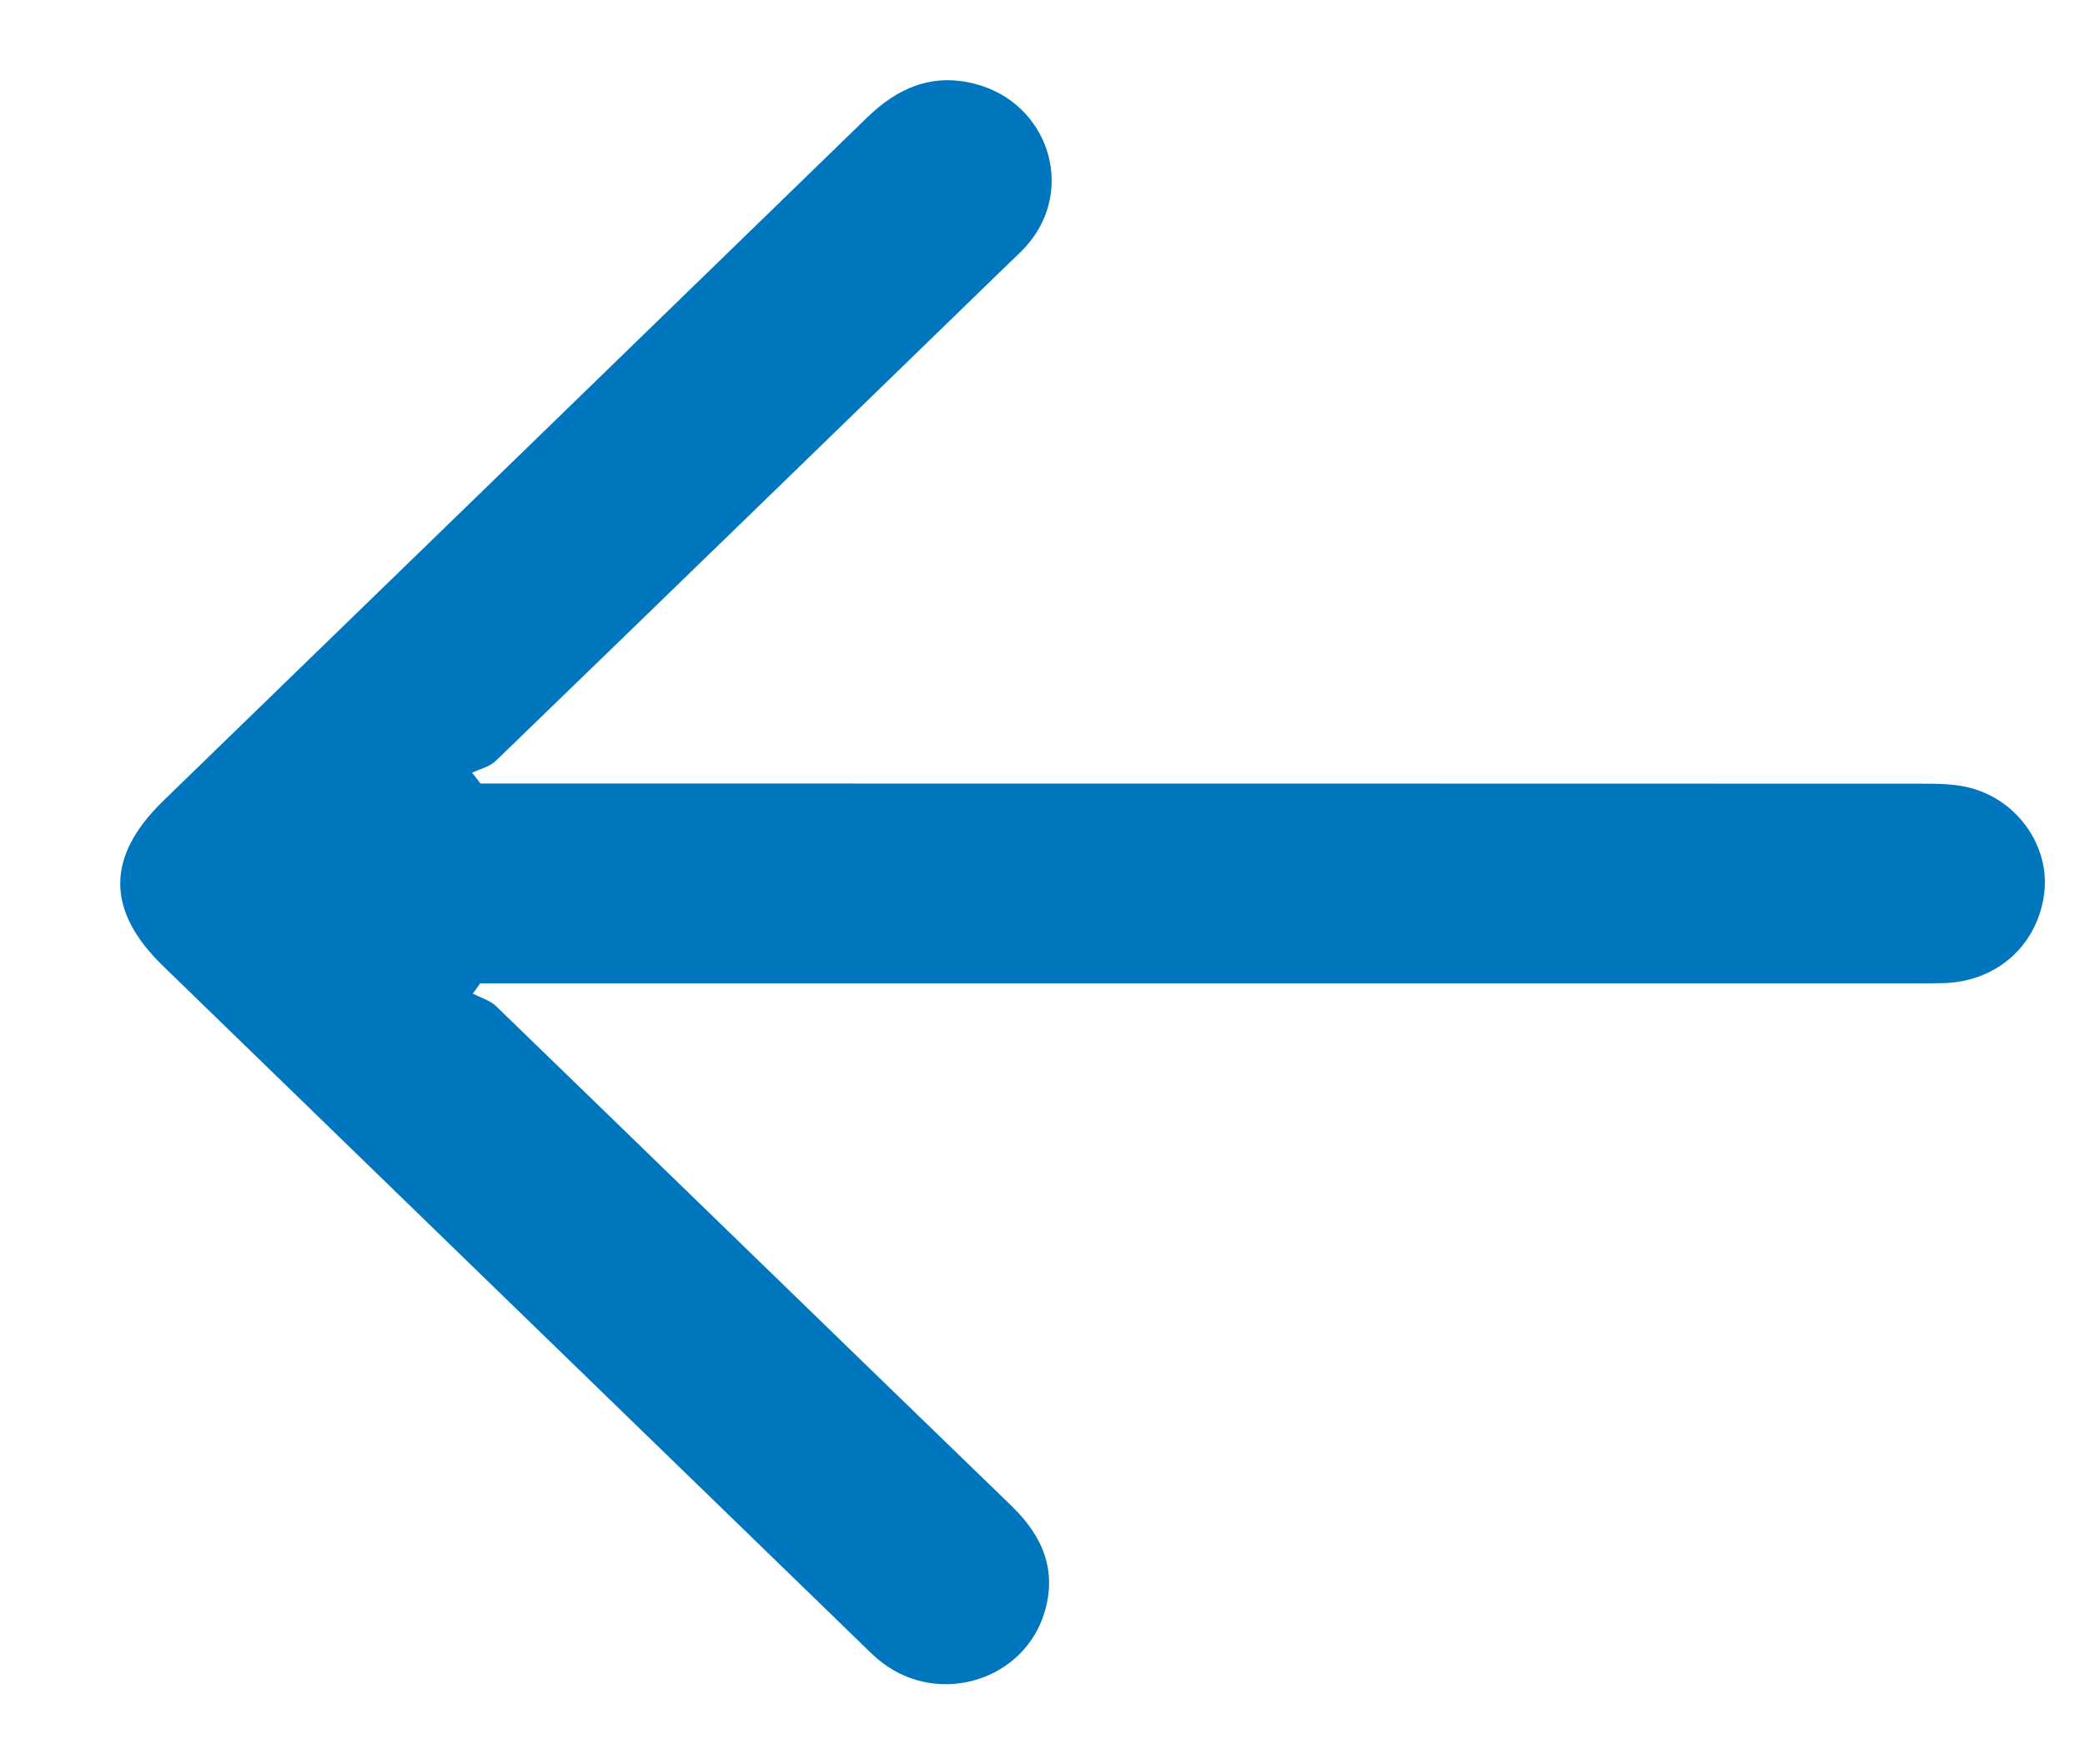 <svg
    width="13"
    height="11"
    viewBox="0 0 13 11"
    fill="none"
    xmlns="http://www.w3.org/2000/svg"
  >
    <path
      d="M2.996 4.885L3.17 4.885C6.833 4.885 8.323 4.885 11.985 4.886C12.085 4.886 12.189 4.887 12.284 4.912C12.583 4.99 12.781 5.279 12.746 5.568C12.706 5.887 12.46 6.113 12.133 6.129C12.073 6.131 12.013 6.131 11.952 6.131C8.3 6.131 6.82 6.131 3.168 6.131L2.994 6.131L2.948 6.195C2.997 6.22 3.055 6.237 3.093 6.273C4.165 7.311 5.235 8.352 6.307 9.389C6.501 9.577 6.591 9.789 6.513 10.051C6.386 10.475 5.862 10.639 5.503 10.368C5.455 10.332 5.414 10.29 5.371 10.248C3.919 8.84 2.468 7.431 1.016 6.022C0.66 5.676 0.661 5.34 1.018 4.993C2.48 3.574 3.943 2.155 5.404 0.735C5.595 0.549 5.811 0.452 6.084 0.524C6.534 0.644 6.707 1.173 6.409 1.522C6.374 1.564 6.334 1.6 6.294 1.638C5.227 2.674 4.16 3.71 3.091 4.744C3.054 4.78 2.993 4.794 2.944 4.818C2.961 4.84 2.979 4.863 2.996 4.885Z"
      fill="#0076BF"
    />
  </svg>